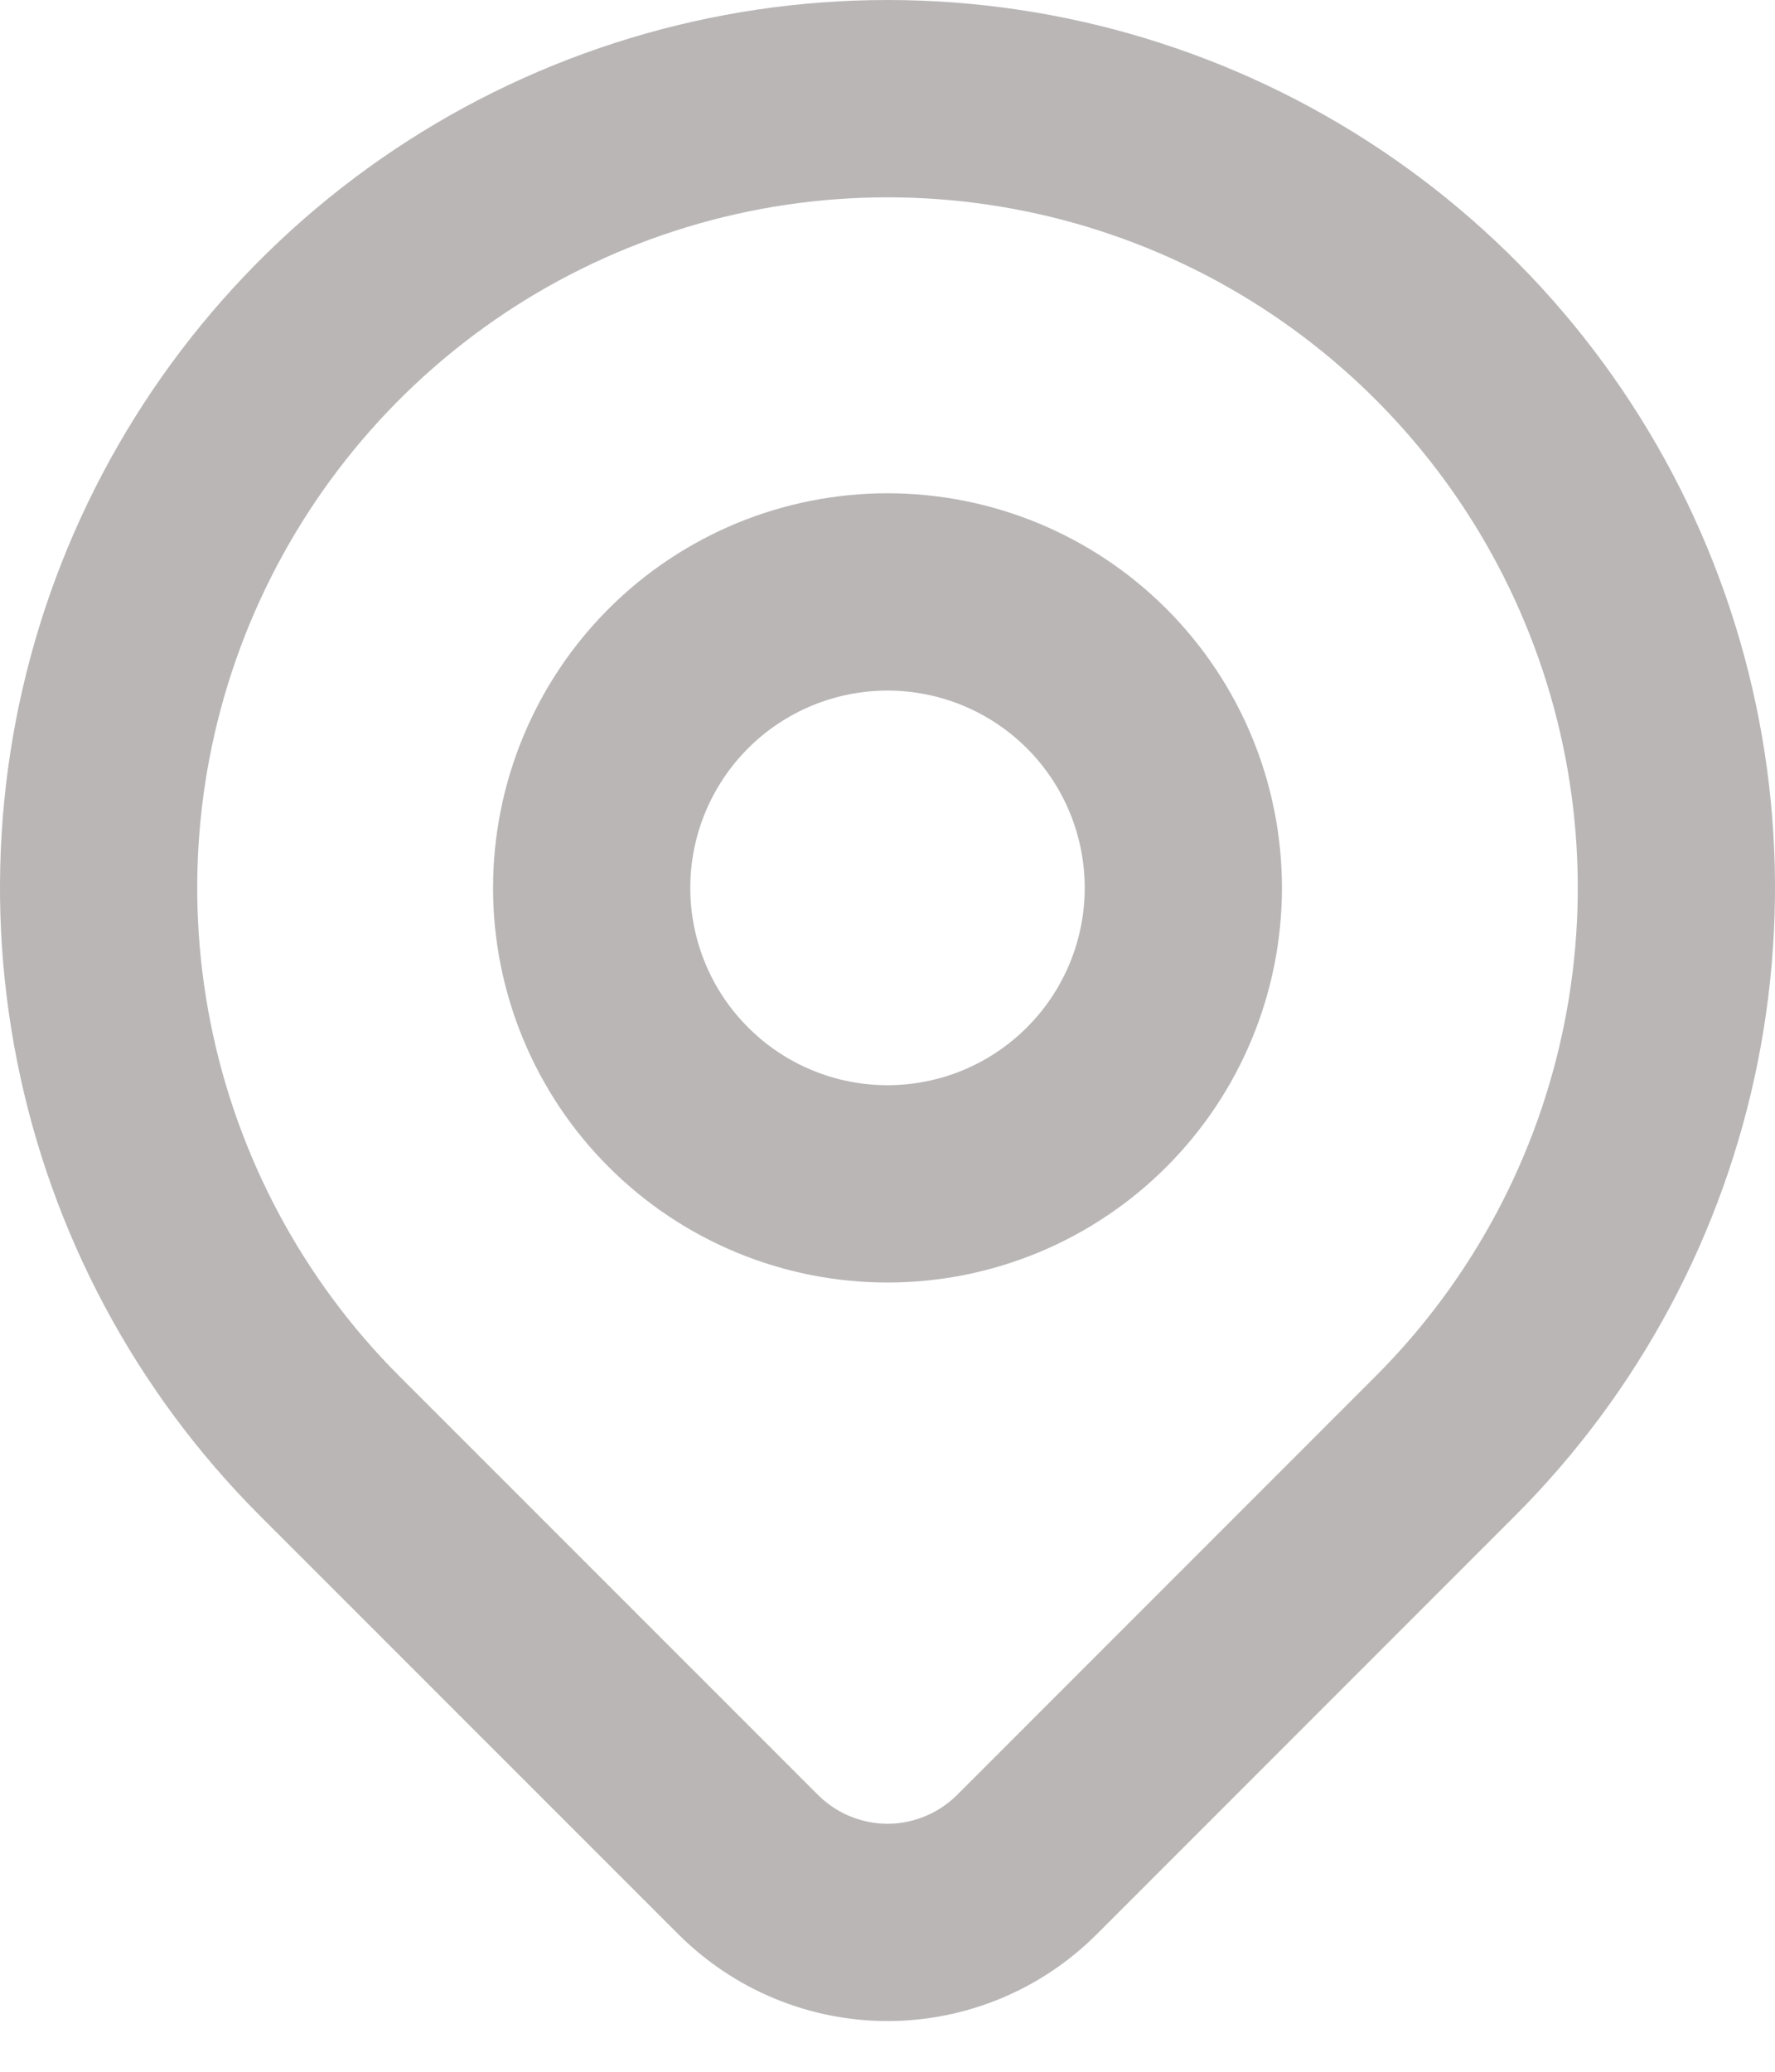 <svg width="18" height="21" viewBox="0 0 18 21" fill="none" xmlns="http://www.w3.org/2000/svg">
<path d="M14.657 14.657L10.414 18.9C10.228 19.085 10.008 19.233 9.766 19.333C9.523 19.434 9.263 19.486 9.001 19.486C8.738 19.486 8.478 19.434 8.235 19.333C7.993 19.233 7.773 19.085 7.587 18.9L3.343 14.657C2.224 13.538 1.462 12.112 1.154 10.561C0.845 9.009 1.003 7.4 1.609 5.938C2.215 4.477 3.24 3.227 4.555 2.348C5.871 1.469 7.418 1 9 1C10.582 1 12.129 1.469 13.444 2.348C14.76 3.227 15.786 4.477 16.391 5.938C16.997 7.4 17.155 9.009 16.846 10.561C16.538 12.112 15.776 13.538 14.657 14.657Z" stroke="#BAB6B6" stroke-width="2" stroke-linecap="round" stroke-linejoin="round"/>
<path d="M12 9C12 9.795 11.684 10.559 11.121 11.121C10.559 11.684 9.796 12 9 12C8.204 12 7.441 11.684 6.879 11.121C6.316 10.559 6 9.795 6 9C6 8.204 6.316 7.441 6.879 6.878C7.441 6.316 8.204 6 9 6C9.796 6 10.559 6.316 11.121 6.878C11.684 7.441 12 8.204 12 9Z" stroke="#BAB6B6" stroke-width="2" stroke-linecap="round" stroke-linejoin="round"/>
</svg>
